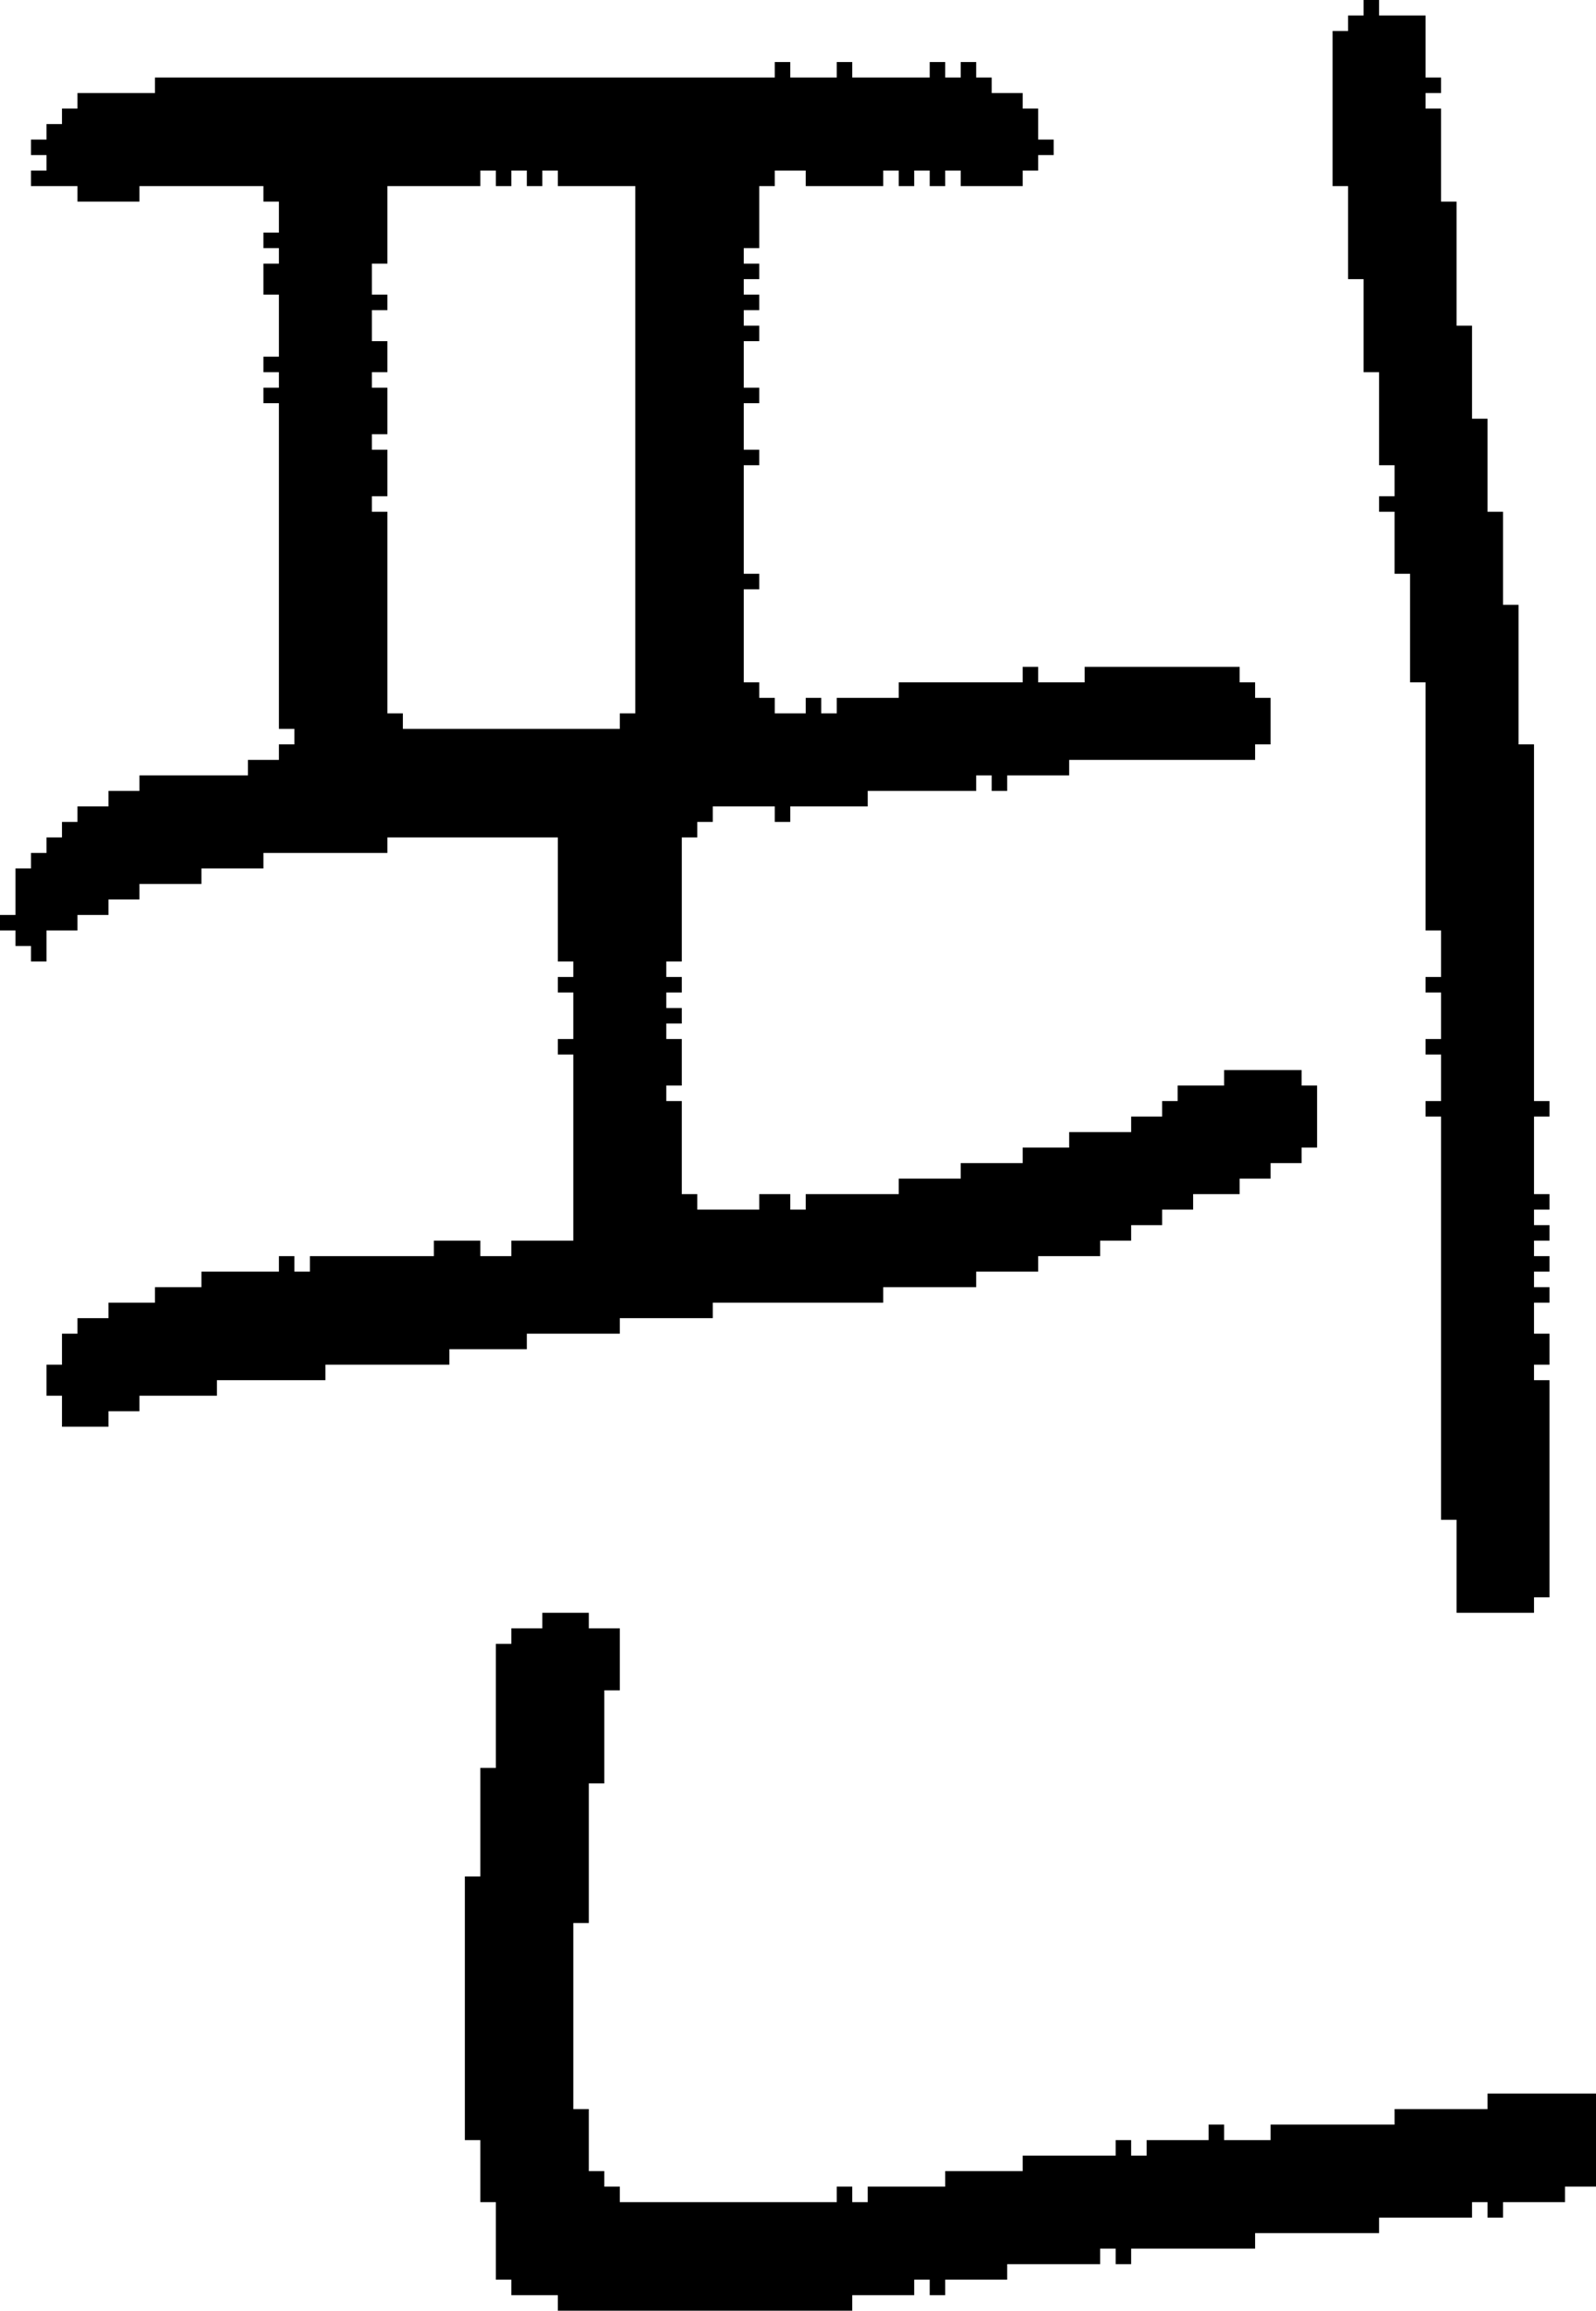 <?xml version="1.0" encoding="UTF-8" standalone="no"?>
<!DOCTYPE svg PUBLIC "-//W3C//DTD SVG 1.1//EN" 
  "http://www.w3.org/Graphics/SVG/1.1/DTD/svg11.dtd">
<svg width="103" height="149"
     xmlns="http://www.w3.org/2000/svg" version="1.1">
 <path d="  M 58,76  L 58,77  L 52,77  L 52,78  L 51,78  L 51,77  L 49,77  L 49,78  L 45,78  L 45,77  L 44,77  L 44,71  L 43,71  L 43,70  L 44,70  L 44,67  L 43,67  L 43,66  L 44,66  L 44,65  L 43,65  L 43,64  L 44,64  L 44,63  L 43,63  L 43,62  L 44,62  L 44,54  L 45,54  L 45,53  L 46,53  L 46,52  L 50,52  L 50,53  L 51,53  L 51,52  L 56,52  L 56,51  L 63,51  L 63,50  L 64,50  L 64,51  L 65,51  L 65,50  L 69,50  L 69,49  L 81,49  L 81,48  L 82,48  L 82,45  L 81,45  L 81,44  L 80,44  L 80,43  L 70,43  L 70,44  L 67,44  L 67,43  L 66,43  L 66,44  L 58,44  L 58,45  L 54,45  L 54,46  L 53,46  L 53,45  L 52,45  L 52,46  L 50,46  L 50,45  L 49,45  L 49,44  L 48,44  L 48,38  L 49,38  L 49,37  L 48,37  L 48,30  L 49,30  L 49,29  L 48,29  L 48,26  L 49,26  L 49,25  L 48,25  L 48,22  L 49,22  L 49,21  L 48,21  L 48,20  L 49,20  L 49,19  L 48,19  L 48,18  L 49,18  L 49,17  L 48,17  L 48,16  L 49,16  L 49,12  L 50,12  L 50,11  L 52,11  L 52,12  L 57,12  L 57,11  L 58,11  L 58,12  L 59,12  L 59,11  L 60,11  L 60,12  L 61,12  L 61,11  L 62,11  L 62,12  L 66,12  L 66,11  L 67,11  L 67,10  L 68,10  L 68,9  L 67,9  L 67,7  L 66,7  L 66,6  L 64,6  L 64,5  L 63,5  L 63,4  L 62,4  L 62,5  L 61,5  L 61,4  L 60,4  L 60,5  L 55,5  L 55,4  L 54,4  L 54,5  L 51,5  L 51,4  L 50,4  L 50,5  L 10,5  L 10,6  L 5,6  L 5,7  L 4,7  L 4,8  L 3,8  L 3,9  L 2,9  L 2,10  L 3,10  L 3,11  L 2,11  L 2,12  L 5,12  L 5,13  L 9,13  L 9,12  L 17,12  L 17,13  L 18,13  L 18,15  L 17,15  L 17,16  L 18,16  L 18,17  L 17,17  L 17,19  L 18,19  L 18,23  L 17,23  L 17,24  L 18,24  L 18,25  L 17,25  L 17,26  L 18,26  L 18,47  L 19,47  L 19,48  L 18,48  L 18,49  L 16,49  L 16,50  L 9,50  L 9,51  L 7,51  L 7,52  L 5,52  L 5,53  L 4,53  L 4,54  L 3,54  L 3,55  L 2,55  L 2,56  L 1,56  L 1,59  L 0,59  L 0,60  L 1,60  L 1,61  L 2,61  L 2,62  L 3,62  L 3,60  L 5,60  L 5,59  L 7,59  L 7,58  L 9,58  L 9,57  L 13,57  L 13,56  L 17,56  L 17,55  L 25,55  L 25,54  L 36,54  L 36,62  L 37,62  L 37,63  L 36,63  L 36,64  L 37,64  L 37,67  L 36,67  L 36,68  L 37,68  L 37,80  L 33,80  L 33,81  L 31,81  L 31,80  L 28,80  L 28,81  L 20,81  L 20,82  L 19,82  L 19,81  L 18,81  L 18,82  L 13,82  L 13,83  L 10,83  L 10,84  L 7,84  L 7,85  L 5,85  L 5,86  L 4,86  L 4,88  L 3,88  L 3,90  L 4,90  L 4,92  L 7,92  L 7,91  L 9,91  L 9,90  L 14,90  L 14,89  L 21,89  L 21,88  L 29,88  L 29,87  L 34,87  L 34,86  L 40,86  L 40,85  L 46,85  L 46,84  L 57,84  L 57,83  L 63,83  L 63,82  L 67,82  L 67,81  L 71,81  L 71,80  L 73,80  L 73,79  L 75,79  L 75,78  L 77,78  L 77,77  L 80,77  L 80,76  L 82,76  L 82,75  L 84,75  L 84,74  L 85,74  L 85,70  L 84,70  L 84,69  L 79,69  L 79,70  L 76,70  L 76,71  L 75,71  L 75,72  L 73,72  L 73,73  L 69,73  L 69,74  L 66,74  L 66,75  L 62,75  L 62,76  Z  M 25,12  L 31,12  L 31,11  L 32,11  L 32,12  L 33,12  L 33,11  L 34,11  L 34,12  L 35,12  L 35,11  L 36,11  L 36,12  L 41,12  L 41,46  L 40,46  L 40,47  L 26,47  L 26,46  L 25,46  L 25,33  L 24,33  L 24,32  L 25,32  L 25,29  L 24,29  L 24,28  L 25,28  L 25,25  L 24,25  L 24,24  L 25,24  L 25,22  L 24,22  L 24,20  L 25,20  L 25,19  L 24,19  L 24,17  L 25,17  Z  " style="fill:rgb(0, 0, 0); fill-opacity:1.000; stroke:none;" />
 <path d="  M 31,121  L 30,121  L 30,138  L 31,138  L 31,142  L 32,142  L 32,147  L 33,147  L 33,148  L 36,148  L 36,149  L 55,149  L 55,148  L 59,148  L 59,147  L 60,147  L 60,148  L 61,148  L 61,147  L 65,147  L 65,146  L 71,146  L 71,145  L 72,145  L 72,146  L 73,146  L 73,145  L 81,145  L 81,144  L 89,144  L 89,143  L 95,143  L 95,142  L 96,142  L 96,143  L 97,143  L 97,142  L 101,142  L 101,141  L 103,141  L 103,135  L 96,135  L 96,136  L 90,136  L 90,137  L 82,137  L 82,138  L 79,138  L 79,137  L 78,137  L 78,138  L 74,138  L 74,139  L 73,139  L 73,138  L 72,138  L 72,139  L 66,139  L 66,140  L 61,140  L 61,141  L 56,141  L 56,142  L 55,142  L 55,141  L 54,141  L 54,142  L 40,142  L 40,141  L 39,141  L 39,140  L 38,140  L 38,136  L 37,136  L 37,124  L 38,124  L 38,115  L 39,115  L 39,109  L 40,109  L 40,105  L 38,105  L 38,104  L 35,104  L 35,105  L 33,105  L 33,106  L 32,106  L 32,114  L 31,114  Z  " style="fill:rgb(0, 0, 0); fill-opacity:1.000; stroke:none;" />
 <path d="  M 93,7  L 92,7  L 92,6  L 93,6  L 93,5  L 92,5  L 92,1  L 89,1  L 89,0  L 88,0  L 88,1  L 87,1  L 87,2  L 86,2  L 86,12  L 87,12  L 87,18  L 88,18  L 88,24  L 89,24  L 89,30  L 90,30  L 90,32  L 89,32  L 89,33  L 90,33  L 90,37  L 91,37  L 91,44  L 92,44  L 92,60  L 93,60  L 93,63  L 92,63  L 92,64  L 93,64  L 93,67  L 92,67  L 92,68  L 93,68  L 93,71  L 92,71  L 92,72  L 93,72  L 93,98  L 94,98  L 94,104  L 99,104  L 99,103  L 100,103  L 100,89  L 99,89  L 99,88  L 100,88  L 100,86  L 99,86  L 99,84  L 100,84  L 100,83  L 99,83  L 99,82  L 100,82  L 100,81  L 99,81  L 99,80  L 100,80  L 100,79  L 99,79  L 99,78  L 100,78  L 100,77  L 99,77  L 99,72  L 100,72  L 100,71  L 99,71  L 99,48  L 98,48  L 98,39  L 97,39  L 97,33  L 96,33  L 96,27  L 95,27  L 95,21  L 94,21  L 94,13  L 93,13  Z  " style="fill:rgb(0, 0, 0); fill-opacity:1.000; stroke:none;" />
</svg>
